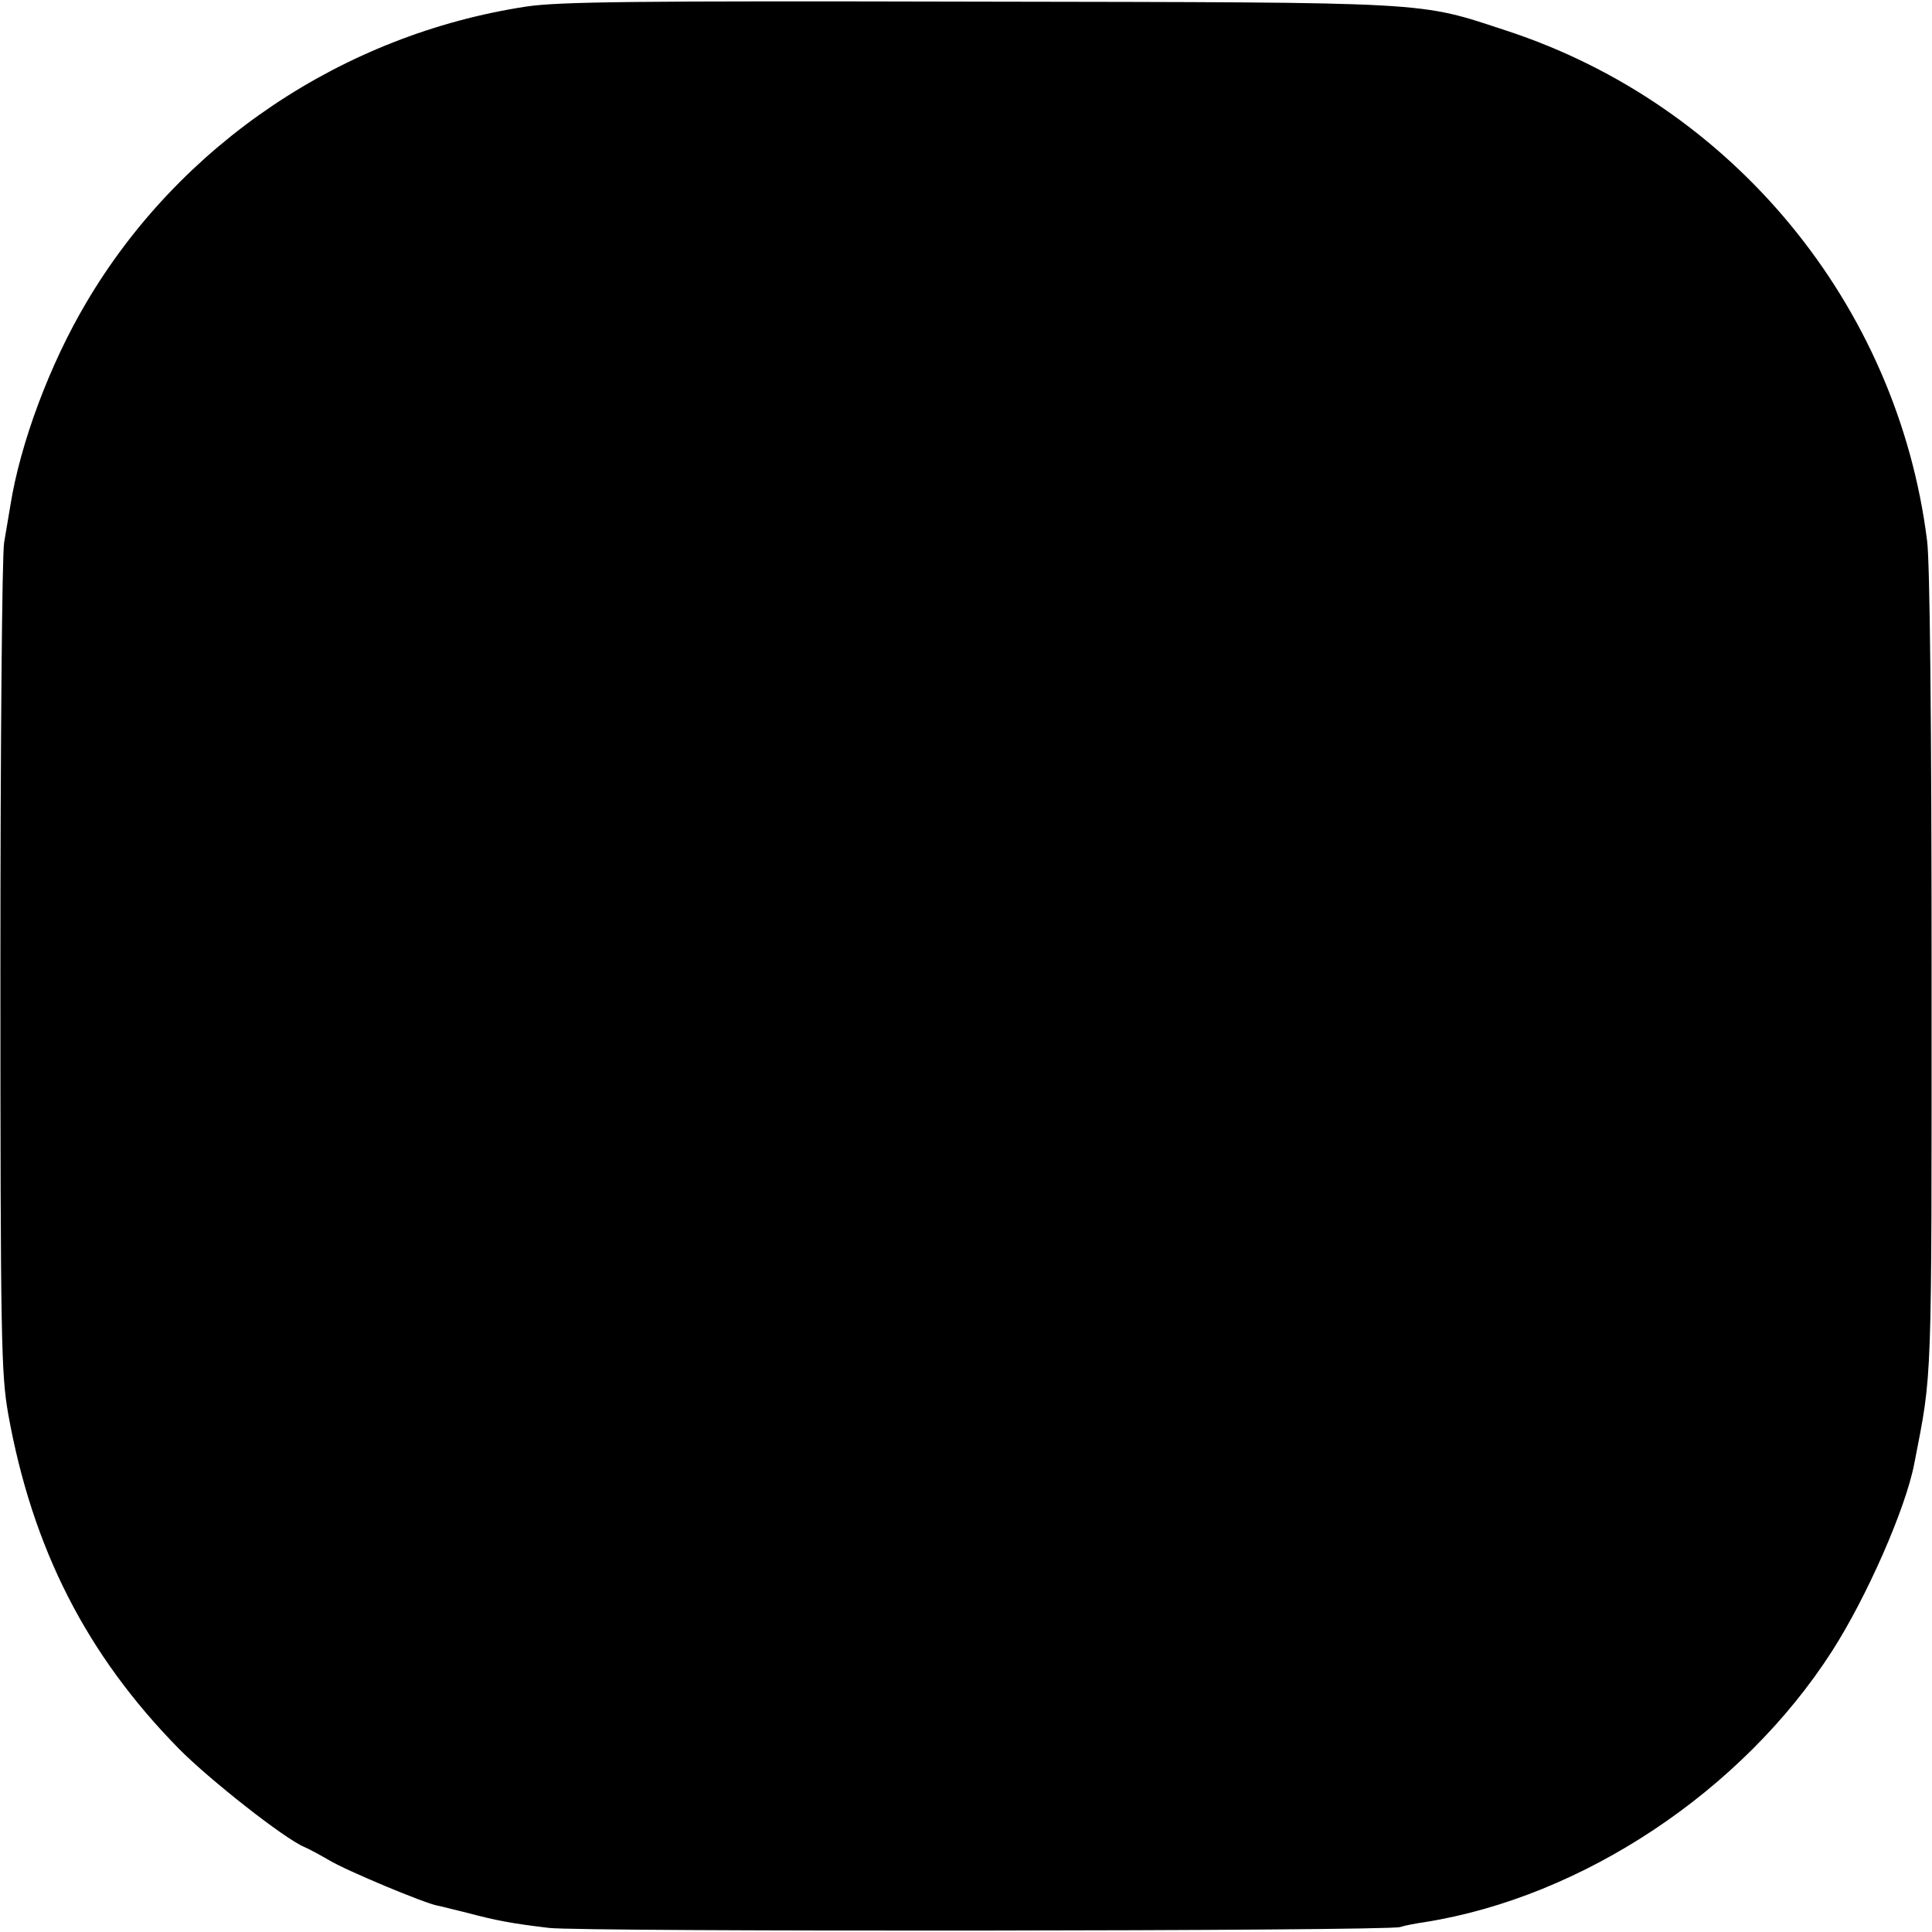 <?xml version="1.0" standalone="no"?>
<!DOCTYPE svg PUBLIC "-//W3C//DTD SVG 20010904//EN"
 "http://www.w3.org/TR/2001/REC-SVG-20010904/DTD/svg10.dtd">
<svg version="1.0" xmlns="http://www.w3.org/2000/svg"
 width="470pt" height="470pt" viewBox="0 0 470 470"
 preserveAspectRatio="xMidYMid meet">
<g transform="translate(0,470) scale(0.1,-0.1)"
fill="#000000" stroke="none">
<path d="M1280 4684 c-446 -68 -843 -335 -1070 -720 -89 -150 -161 -343 -185
-495 -3 -19 -10 -59 -15 -89 -5 -31 -9 -491 -9 -1035 0 -915 2 -987 19 -1085
59 -328 191 -586 415 -814 74 -75 257 -219 305 -239 14 -6 41 -21 60 -32 43
-26 235 -106 265 -111 6 -1 37 -9 70 -17 72 -19 108 -26 200 -37 79 -10 2038
-8 2071 2 12 4 39 9 60 12 384 61 772 319 990 658 85 132 180 348 201 458 44
227 42 169 42 1195 0 595 -4 1001 -11 1050 -72 574 -473 1060 -1022 1240 -219
72 -169 69 -1286 71 -834 2 -1021 0 -1100 -12z"/>
</g>
</svg>
